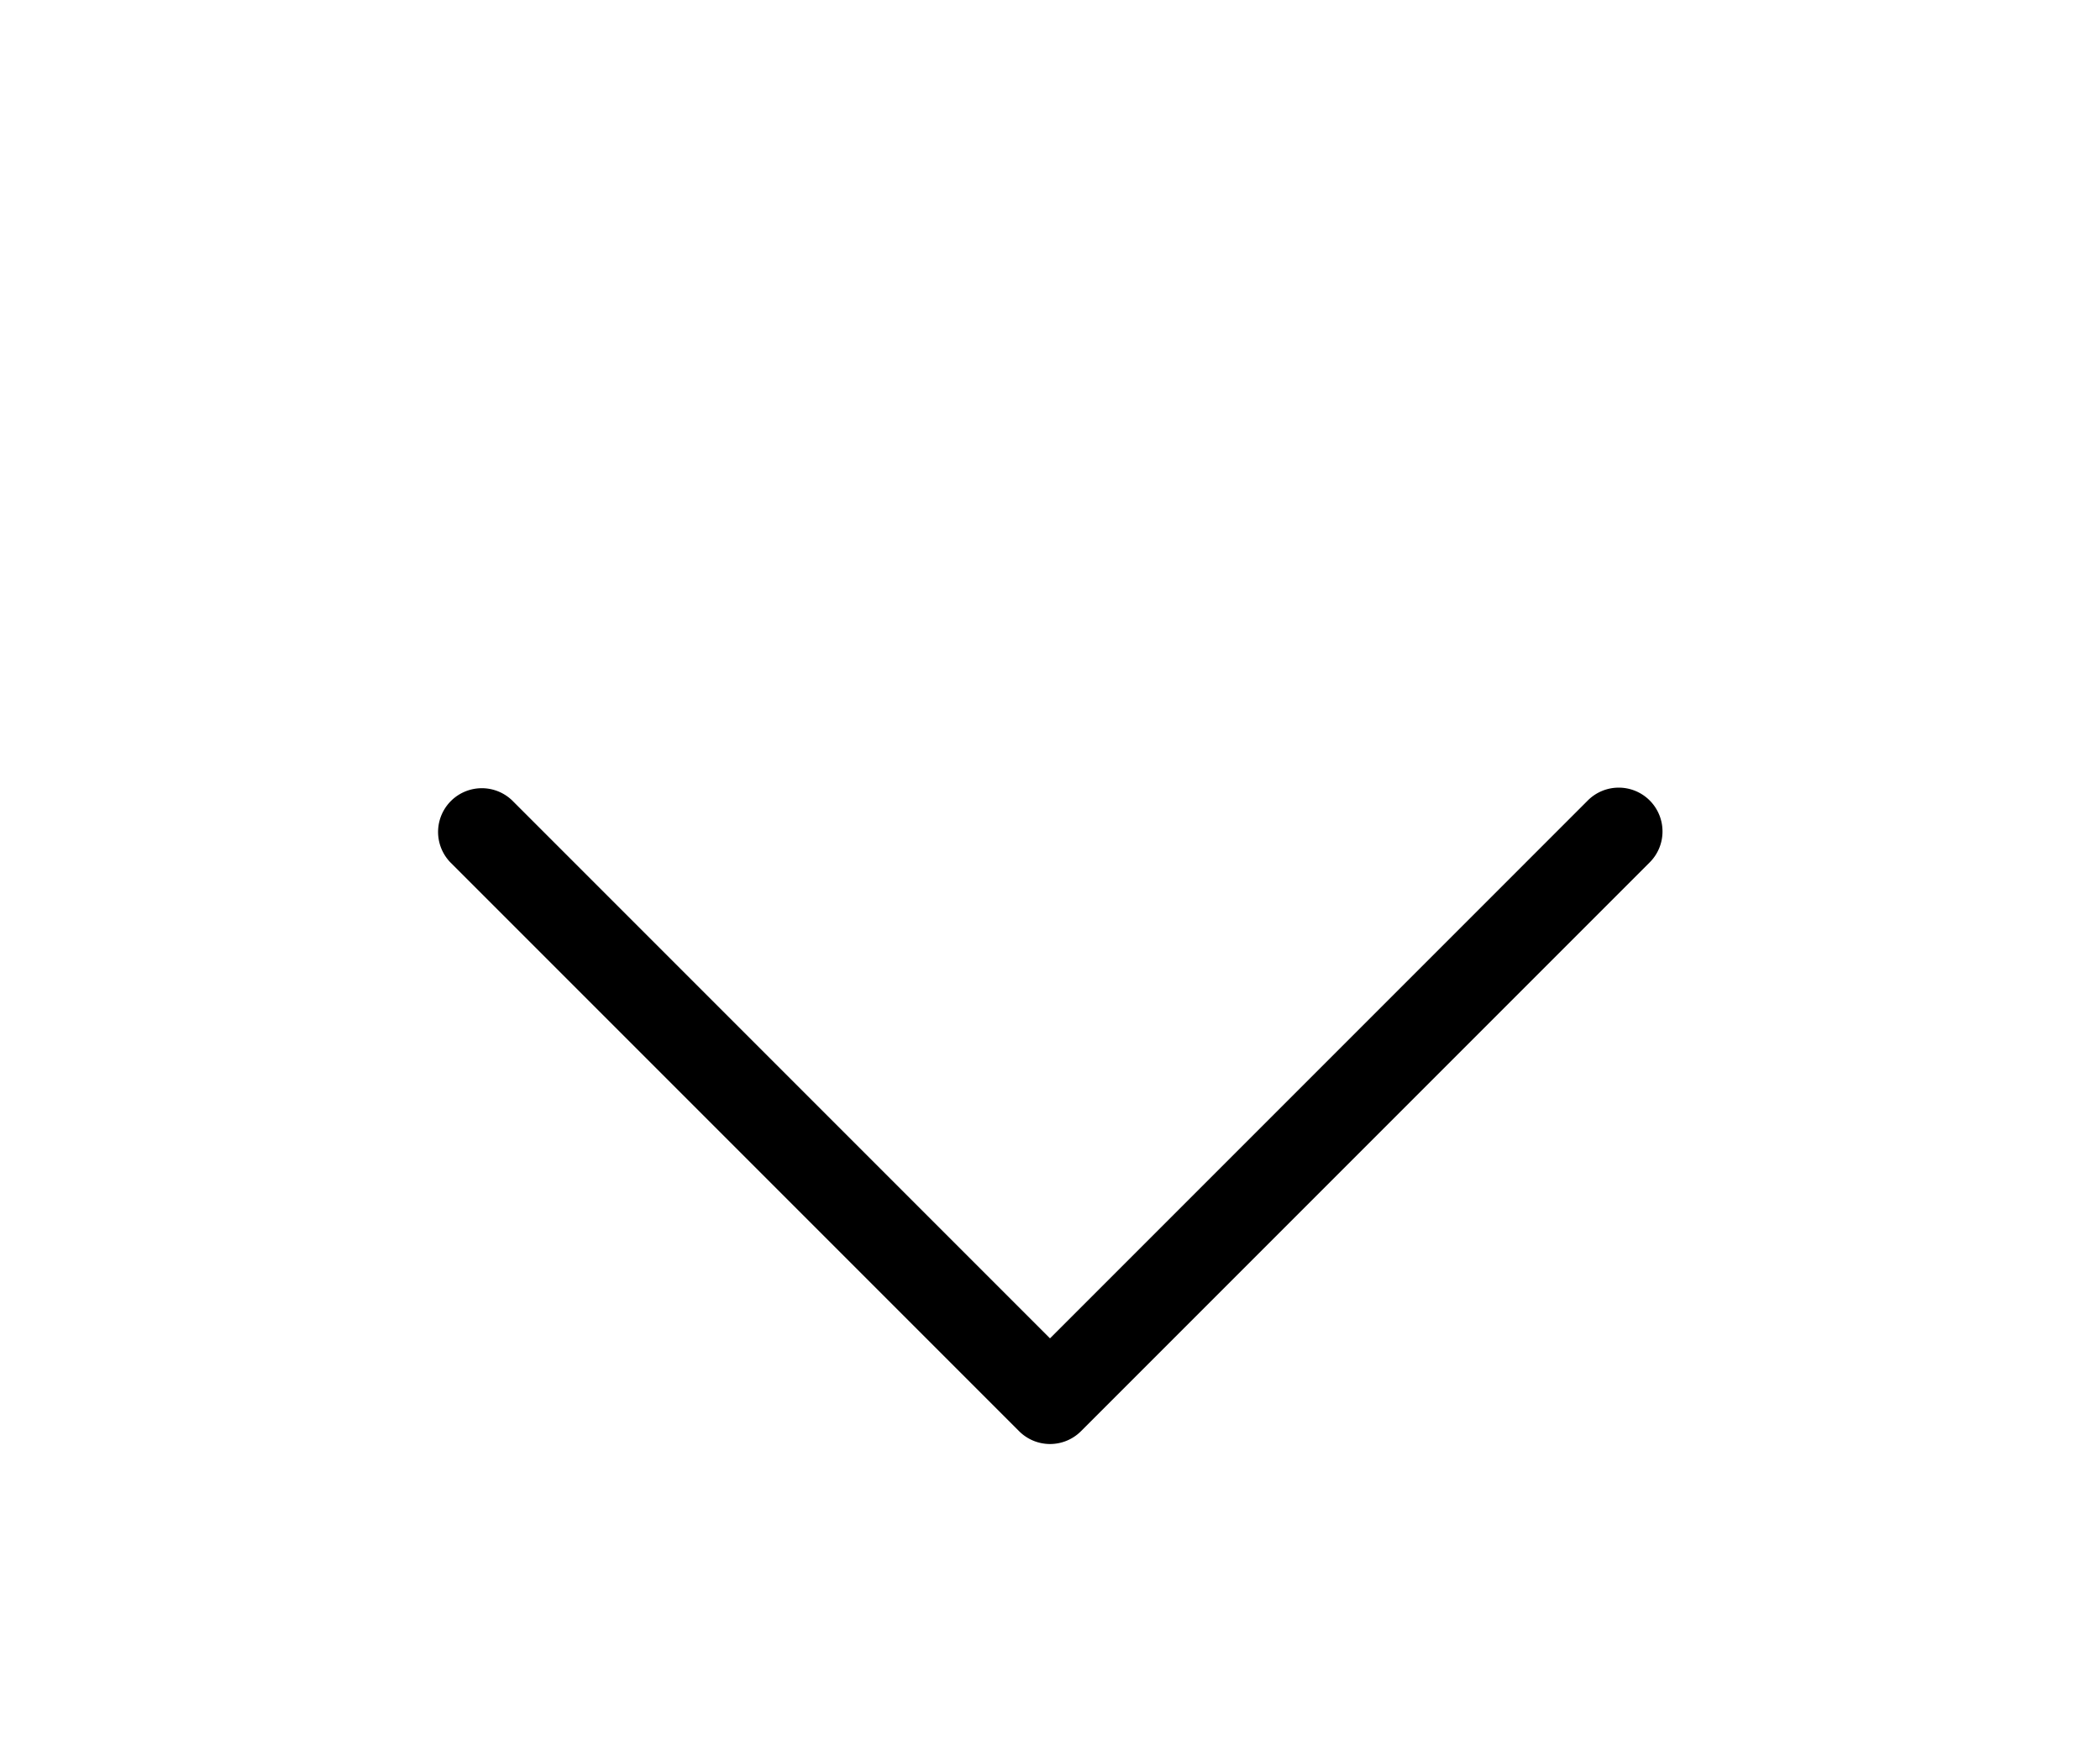 <svg xmlns="http://www.w3.org/2000/svg" viewBox="0 0 24 20" x="0px" y="0px"><g><path d="M19,9.5a.498.498,0,0,1-.146.354l-6.5,6.5a.5.5,0,0,1-.707,0l-6.5-6.5a.5.5,0,0,1,.707-.707L12,15.293l6.146-6.146A.5.5,0,0,1,19,9.5Z"/></g></svg>